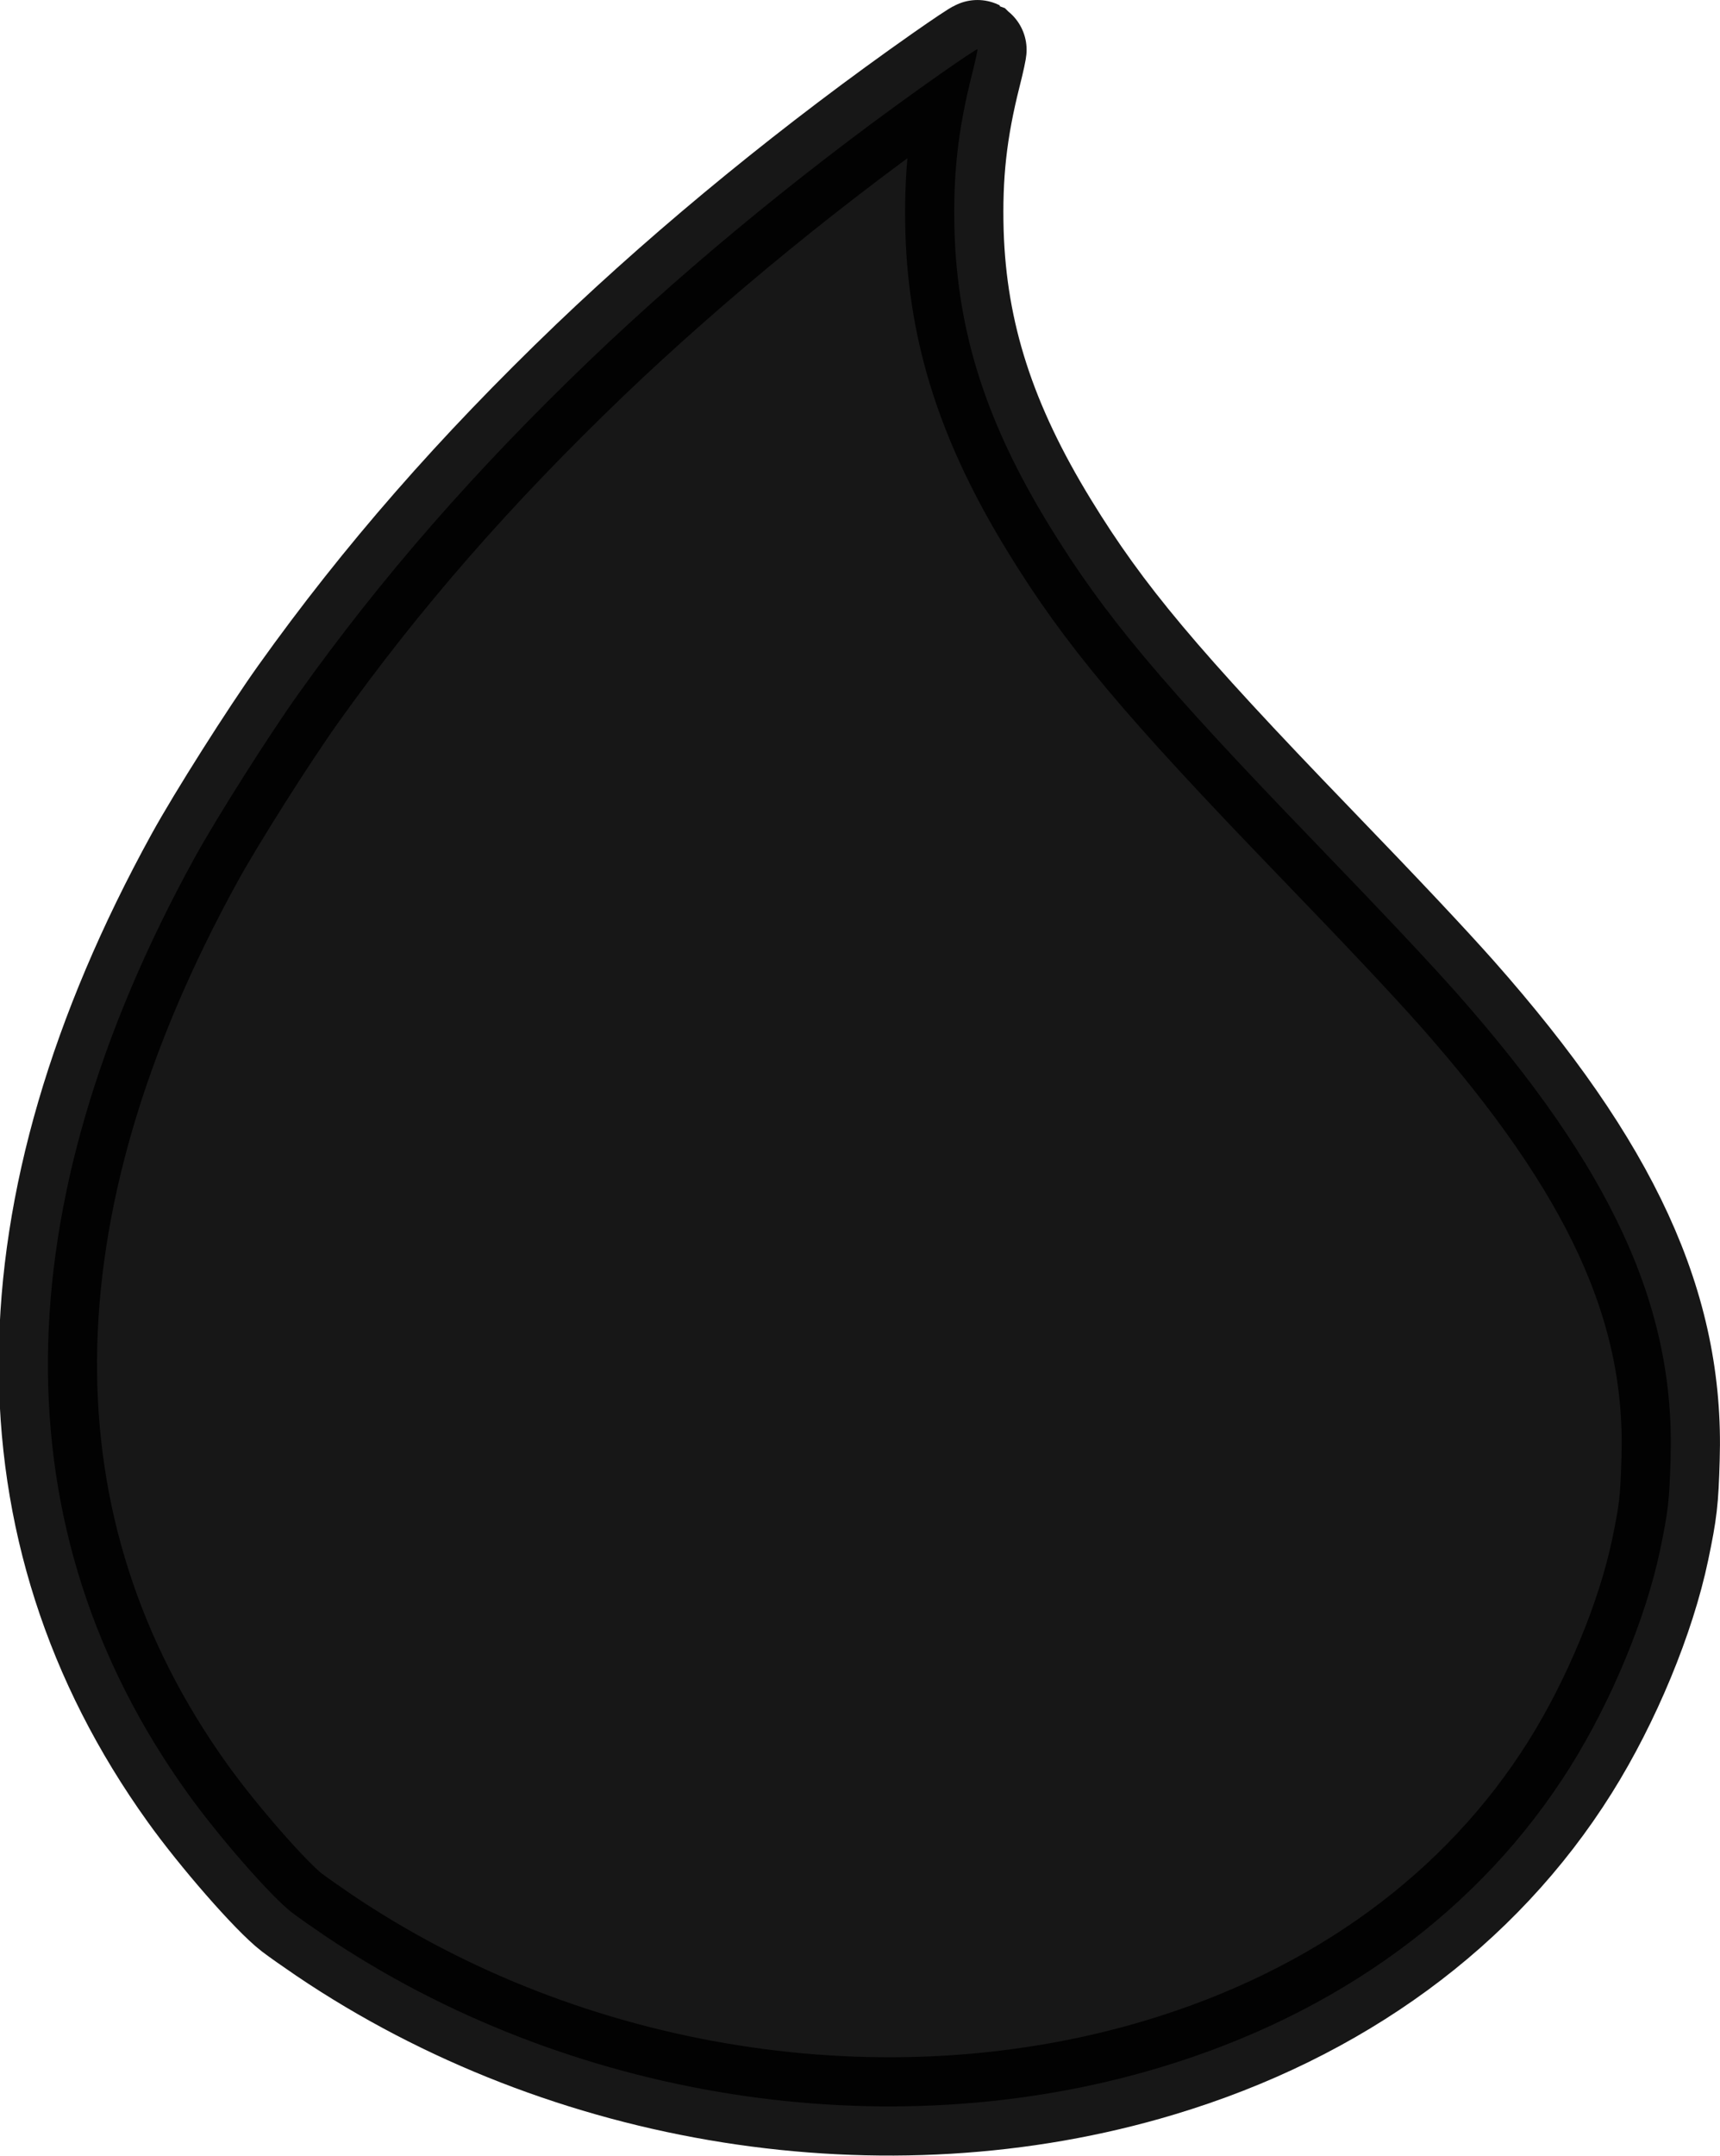 <?xml version="1.0" encoding="UTF-8" standalone="no"?>
<!-- Created with EazyDraw for Mac ( http://www.eazydraw.com/ ) -->

<svg
   xmlns:dc="http://purl.org/dc/elements/1.1/"
   xmlns:cc="http://creativecommons.org/ns#"
   xmlns:rdf="http://www.w3.org/1999/02/22-rdf-syntax-ns#"
   xmlns:svg="http://www.w3.org/2000/svg"
   xmlns="http://www.w3.org/2000/svg"
   xmlns:sodipodi="http://sodipodi.sourceforge.net/DTD/sodipodi-0.dtd"
   xmlns:inkscape="http://www.inkscape.org/namespaces/inkscape"
   version="1.1"
   width="18.51mm"
   height="23.187mm"
   viewBox="0 0 69.958 87.637"
   preserveAspectRatio="none"
   id="svg2"
   sodipodi:docname="mana.svg"
   inkscape:version="0.92.2 5c3e80d, 2017-08-06">
  <sodipodi:namedview
     pagecolor="#ffffff"
     bordercolor="#666666"
     borderopacity="1"
     objecttolerance="10"
     gridtolerance="10"
     guidetolerance="10"
     inkscape:pageopacity="0"
     inkscape:pageshadow="2"
     inkscape:window-width="1440"
     inkscape:window-height="856"
     id="namedview76"
     showgrid="false"
     units="mm"
     inkscape:zoom="0.5"
     inkscape:cx="-202.87928"
     inkscape:cy="408.65913"
     inkscape:window-x="0"
     inkscape:window-y="0"
     inkscape:window-maximized="0"
     inkscape:current-layer="svg2"
     inkscape:document-units="mm"
     fit-margin-top="0"
     fit-margin-left="0"
     fit-margin-right="0"
     fit-margin-bottom="0" />
  <defs
     id="defs_A8262DBE" />
  <path
     inkscape:connector-curvature="0"
     d="m 38.302,2.966 c -5.141,3.604 -10.103,7.653 -14.305,11.669 -4.667,4.474 -8.468,8.817 -11.861,13.573 -1.185,1.661 -3.335,5.05 -4.226,6.672 -7.847,14.272 -7.953,27.315 -0.286,38.01 1.234,1.727 3.392,4.199 4.242,4.853 0.229,0.177 0.817,0.589 1.308,0.922 9.899,6.685 22.863,8.732 34.004,5.383 7.259,-2.178 13.054,-6.423 16.683,-12.212 1.684,-2.682 3.09,-6.09 3.662,-8.83 0.327,-1.563 0.376,-2.002 0.425,-3.696 0.196,-6.175 -2.395,-11.813 -8.697,-18.936 -1.153,-1.295 -2.853,-3.107 -5.795,-6.155 -6.245,-6.469 -8.542,-9.203 -10.774,-12.846 -2.55,-4.154 -3.727,-7.81 -3.858,-11.937 -0.065,-2.309 0.131,-4.121 0.711,-6.417 0.139,-0.549 0.237,-1.007 0.221,-1.02 -0.024,-0.013 -0.678,0.425 -1.455,0.968 z"
     id="043DAB01"
     style="fill:#000000;fill-opacity:1;fill-rule:nonzero;stroke:#000000;stroke-width:3.997;stroke-linecap:butt;stroke-linejoin:miter;stroke-miterlimit:4;stroke-opacity:1;opacity:0.91" />
  <g
     id="layer_Top etch"
     style="fill:#000000;fill-opacity:1;fill-rule:nonzero;stroke:#000000;stroke-width:2;stroke-linecap:square;stroke-linejoin:miter;stroke-miterlimit:10;stroke-opacity:1"
     transform="matrix(1.332,0,0,1.332,-419.007,4.627)" />
  <rect
     style="fill:none;fill-opacity:1;fill-rule:nonzero;stroke:#000000;stroke-width:1.527;stroke-linecap:square;stroke-linejoin:miter;stroke-miterlimit:10;stroke-opacity:1"
     id="rect1007"
     x="1256.504"
     y="-357950.47"
     width="232.804"
     height="9.812" />
  <g
     inkscape:groupmode="layer"
     id="layer1"
     inkscape:label="Top etch"
     transform="translate(-70.532,-107.606)" />
  <g
     inkscape:groupmode="layer"
     id="layer4"
     inkscape:label="Top cut"
     transform="translate(-70.532,-107.606)" />
  <g
     inkscape:groupmode="layer"
     id="layer2"
     inkscape:label="Middle"
     transform="translate(-70.532,-107.606)" />
  <g
     inkscape:groupmode="layer"
     id="layer3"
     inkscape:label="Bottom"
     transform="translate(-70.532,-107.606)" />
</svg>
